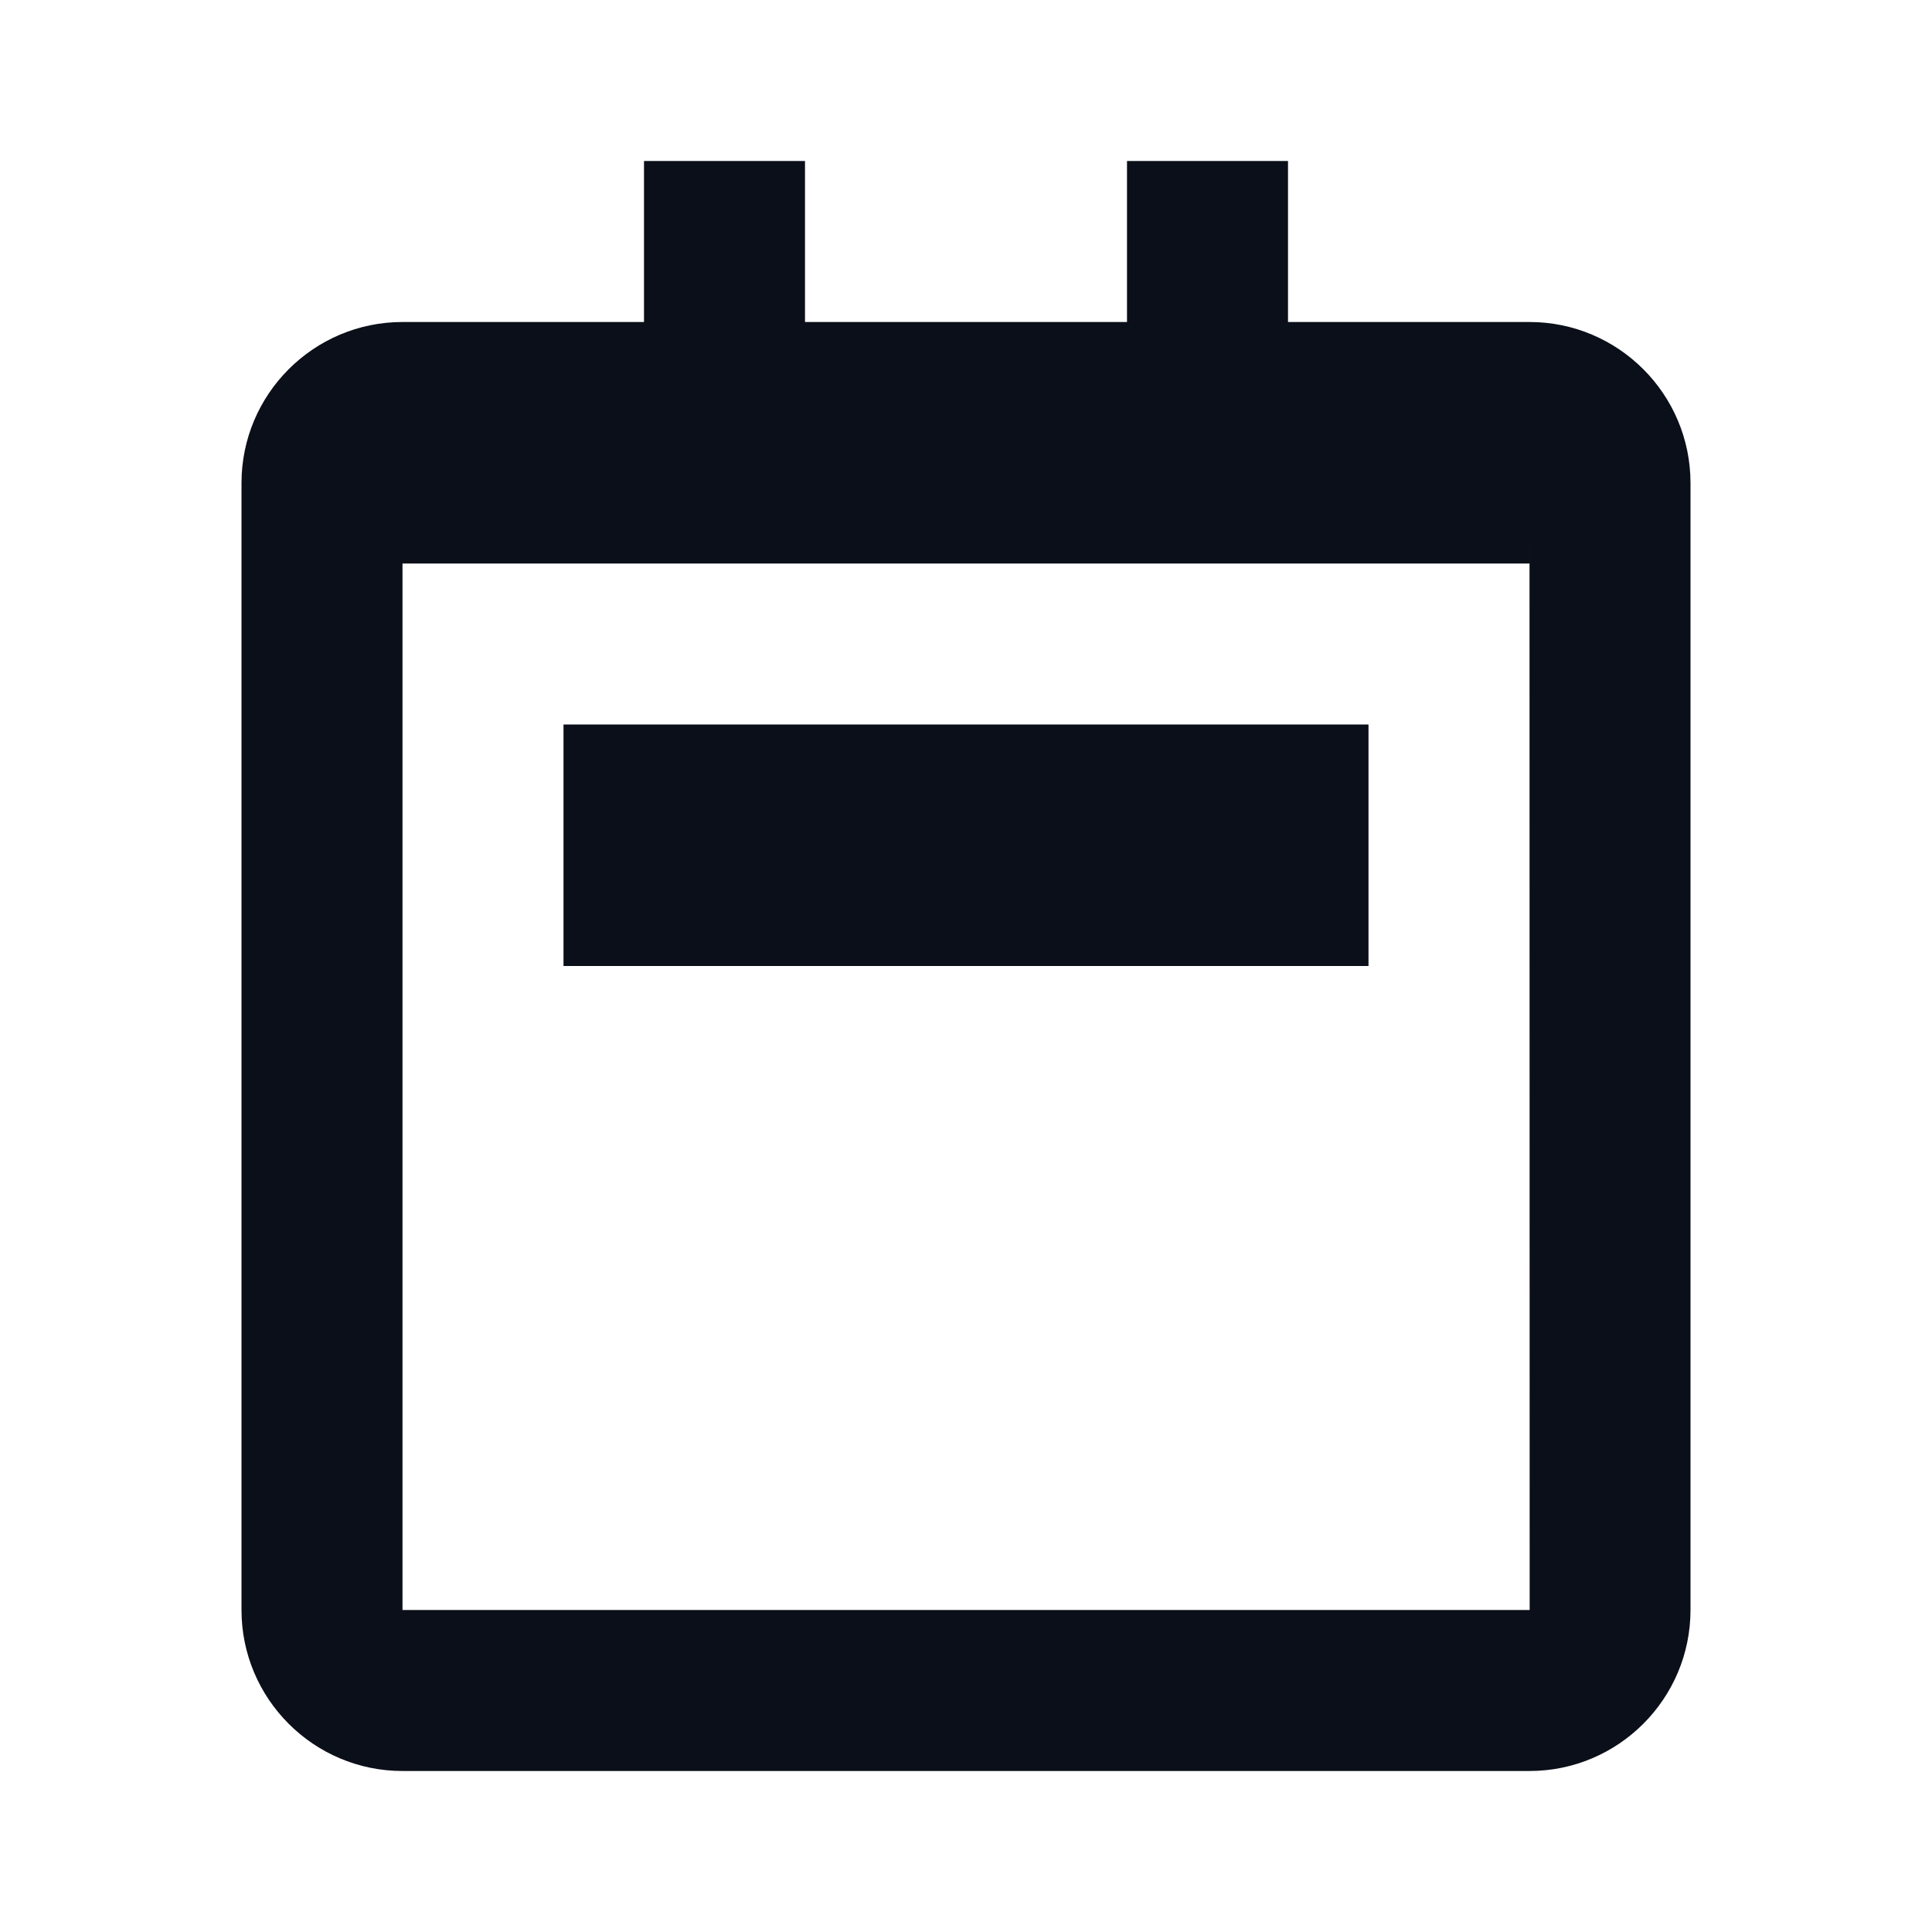 <svg width="24" height="24" viewBox="0 0 24 24" fill="none" xmlns="http://www.w3.org/2000/svg">
<path d="M19 4H16V2H14V4H10V2H8V4H5C3.897 4 3 4.897 3 6V20C3 21.103 3.897 22 5 22H19C20.103 22 21 21.103 21 20V6C21 4.897 20.103 4 19 4ZM5 20V7H8H10H14H16H19V6L19.002 20H5Z" fill="#0B0F19"/>
<path d="M7 10V11V12H17V11V10V9H7V10Z" fill="#0B0F19"/>
</svg>

